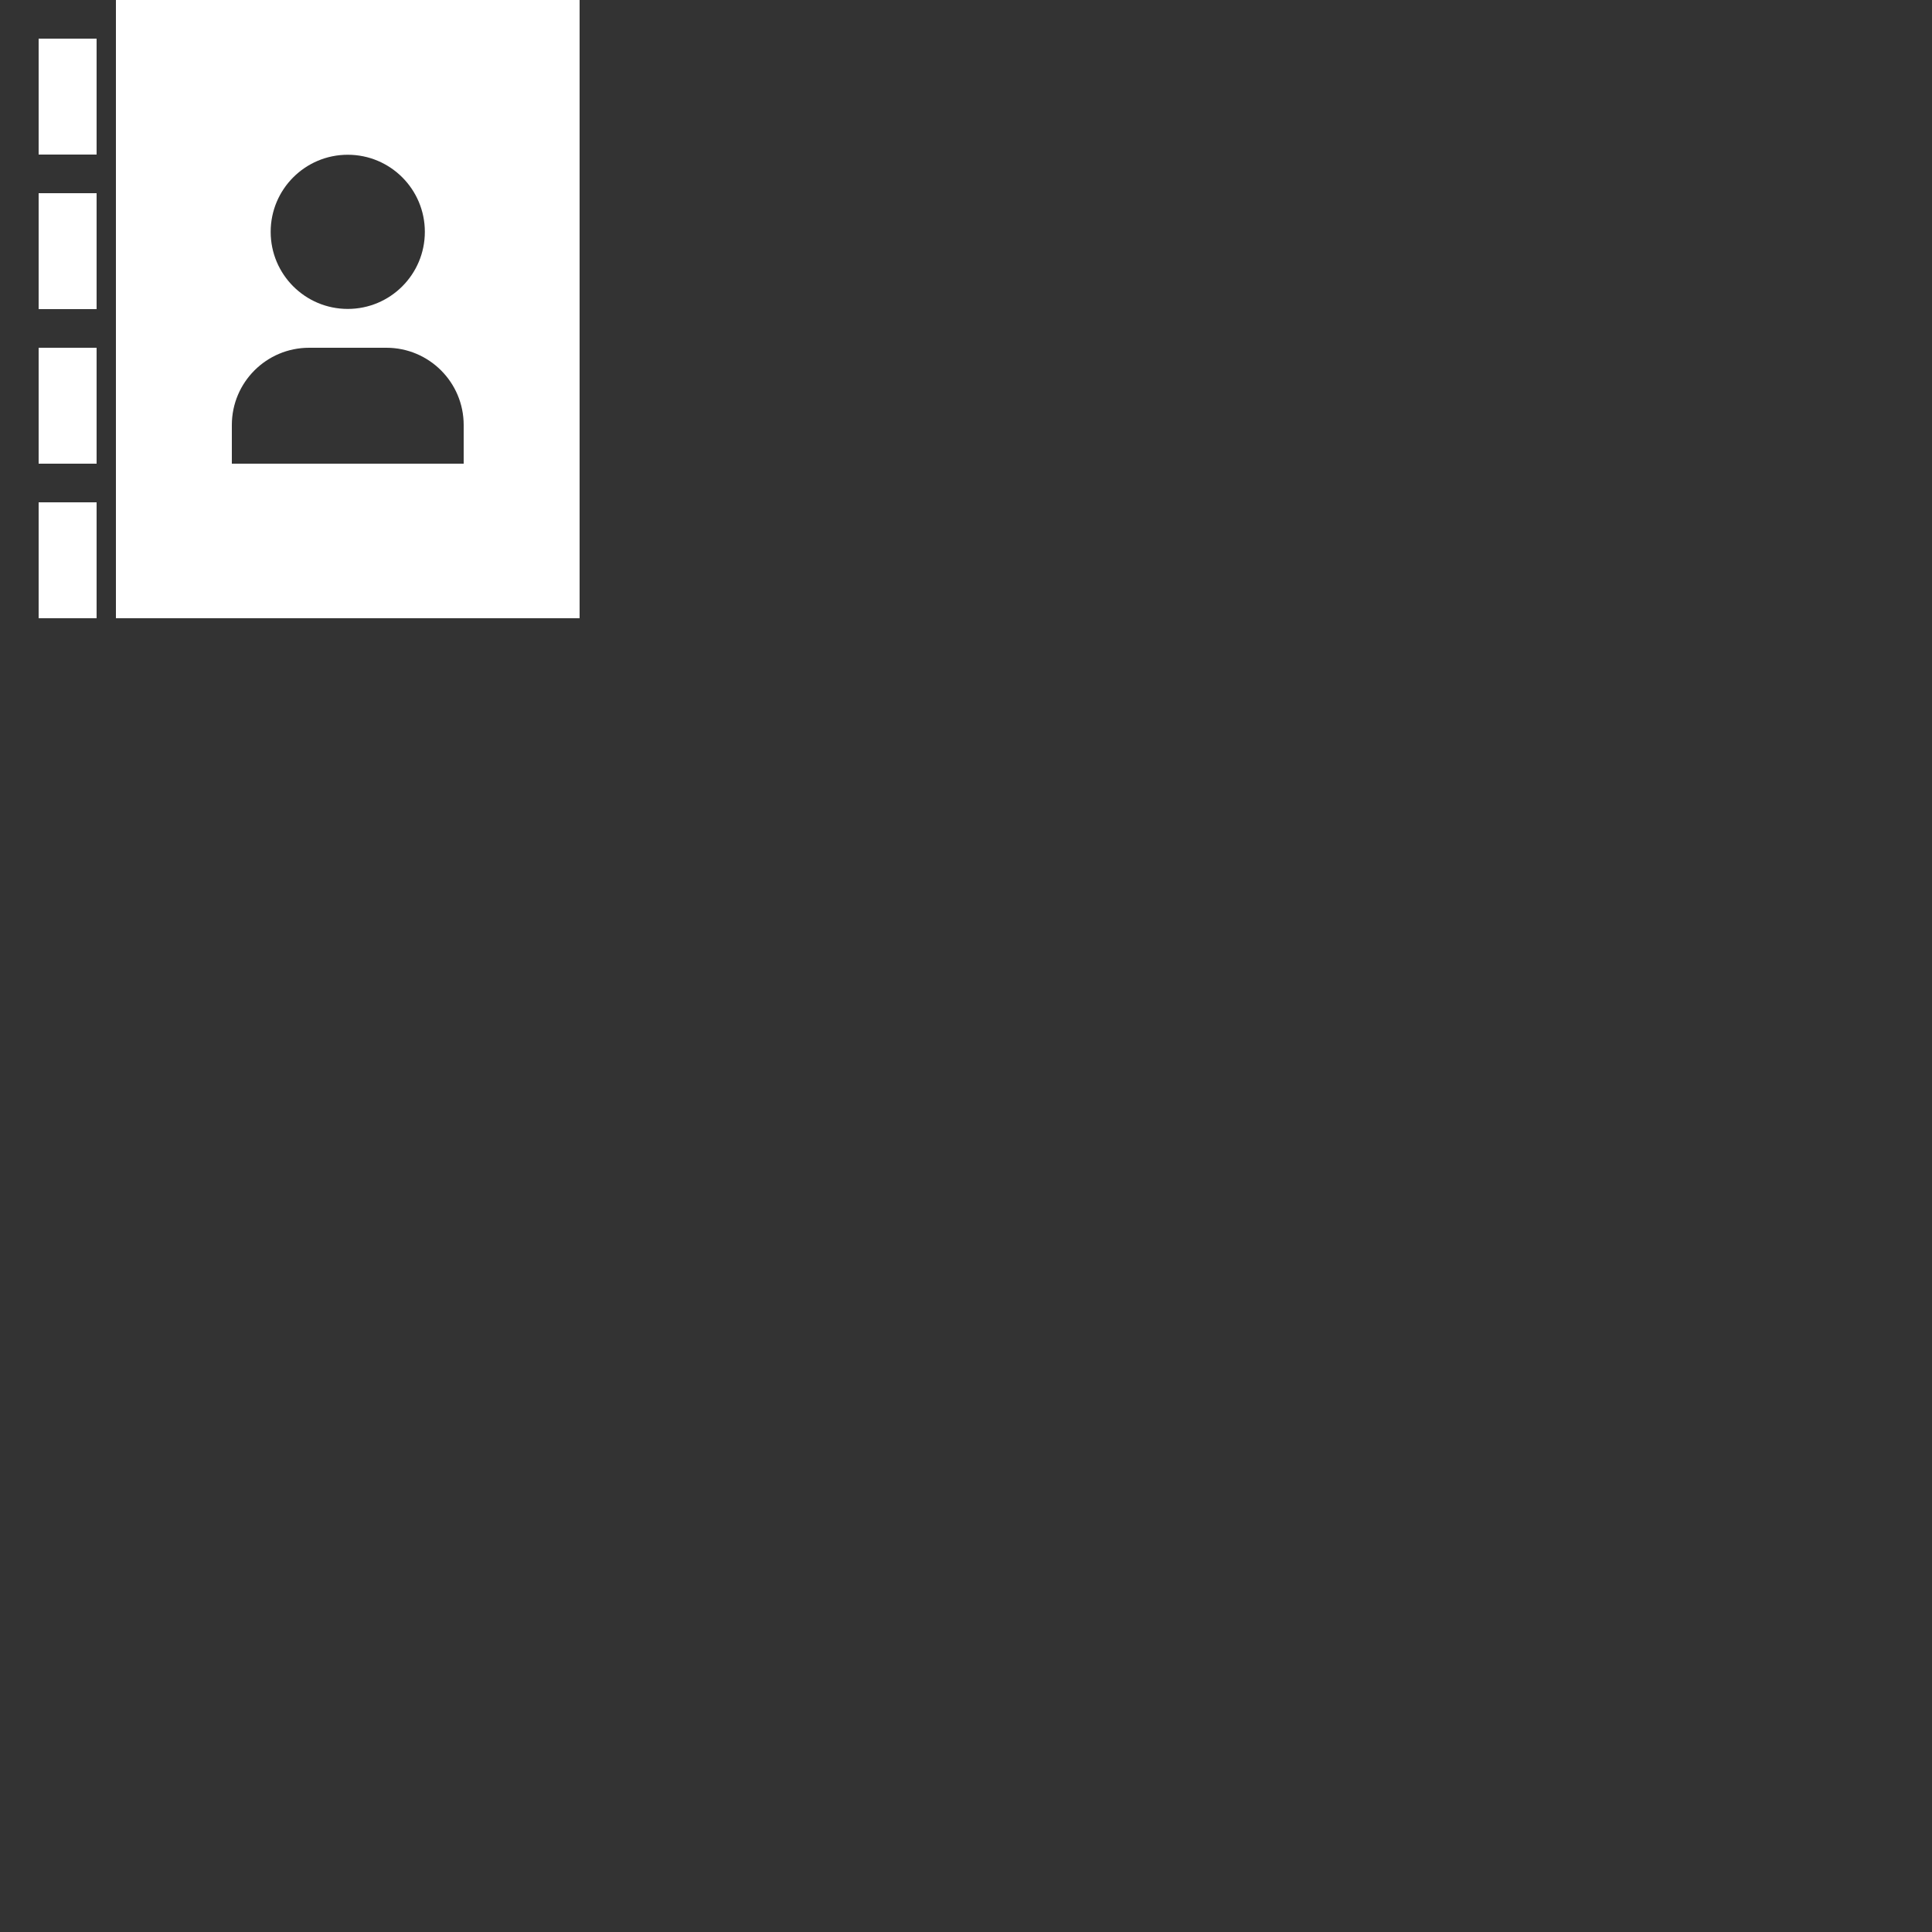 <?xml version="1.0" encoding="utf-8"?>
<!-- Generated by IcoMoon.io -->
<!DOCTYPE svg PUBLIC "-//W3C//DTD SVG 1.1//EN" "http://www.w3.org/Graphics/SVG/1.1/DTD/svg11.dtd">
<svg version="1.1" xmlns="http://www.w3.org/2000/svg" xmlns:xlink="http://www.w3.org/1999/xlink" width="150" height="150" viewBox="0 0 50 50">
<rect x="0" y="0" width="50" height="50" fill="#333333" stroke="none"/>
<path fill="#FFFFFF" d="M3 0v16h12v-16h-12zM9 4.005c1.102 0 1.995 0.893 1.995 1.995s-0.893 1.995-1.995 1.995-1.995-0.893-1.995-1.995 0.893-1.995 1.995-1.995v0zM12 12h-6v-1c0-1.105 0.895-2 2-2v0h2c1.105 0 2 0.895 2 2v1z"></path>
<path fill="#FFFFFF" d="M1 1h1.5v3h-1.5v-3z"></path>
<path fill="#FFFFFF" d="M1 5h1.5v3h-1.5v-3z"></path>
<path fill="#FFFFFF" d="M1 9h1.5v3h-1.5v-3z"></path>
<path fill="#FFFFFF" d="M1 13h1.5v3h-1.5v-3z"></path>
</svg>

